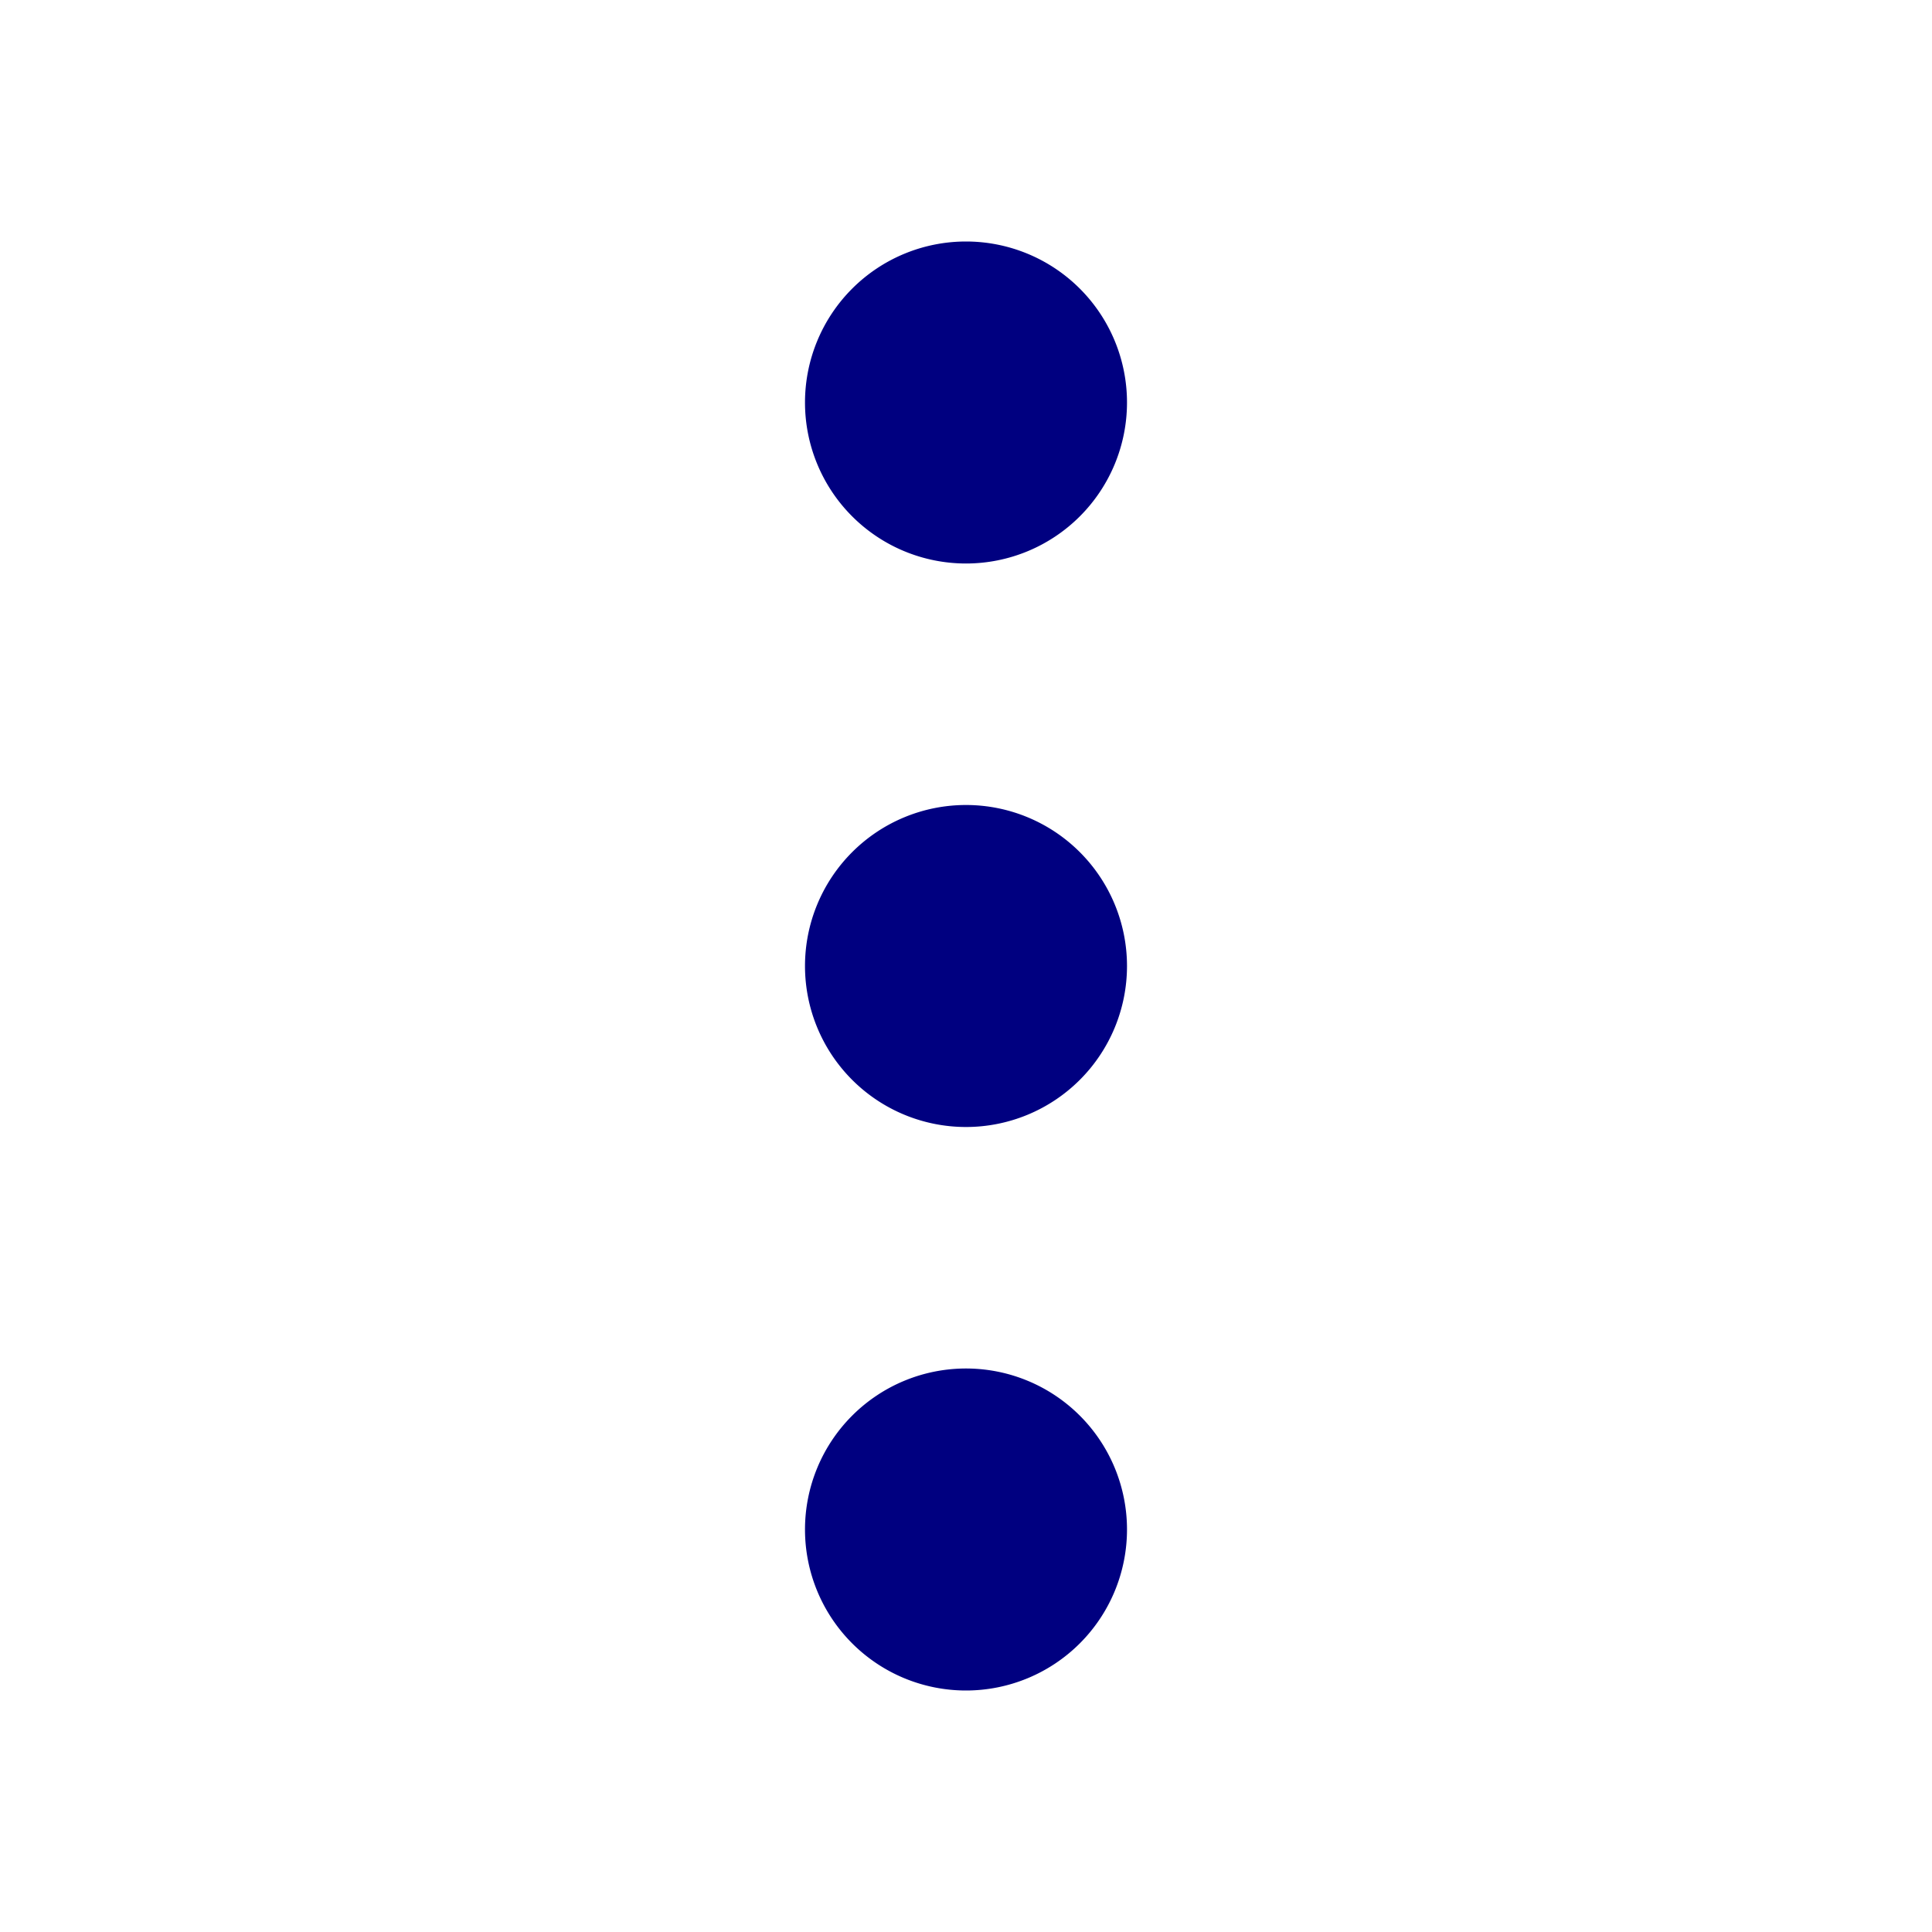 <svg width="24" height="24" viewBox="0 0 24 24" xmlns="http://www.w3.org/2000/svg">
    <path d="M12 17a2 2 0 1 0 0 4 2 2 0 0 0 0-4zm0-7a2 2 0 1 0 0 4 2 2 0 0 0 0-4zm0-7a2 2 0 1 0 0 4 2 2 0 0 0 0-4z" fill="navy" fill-rule="nonzero"/>
</svg>
